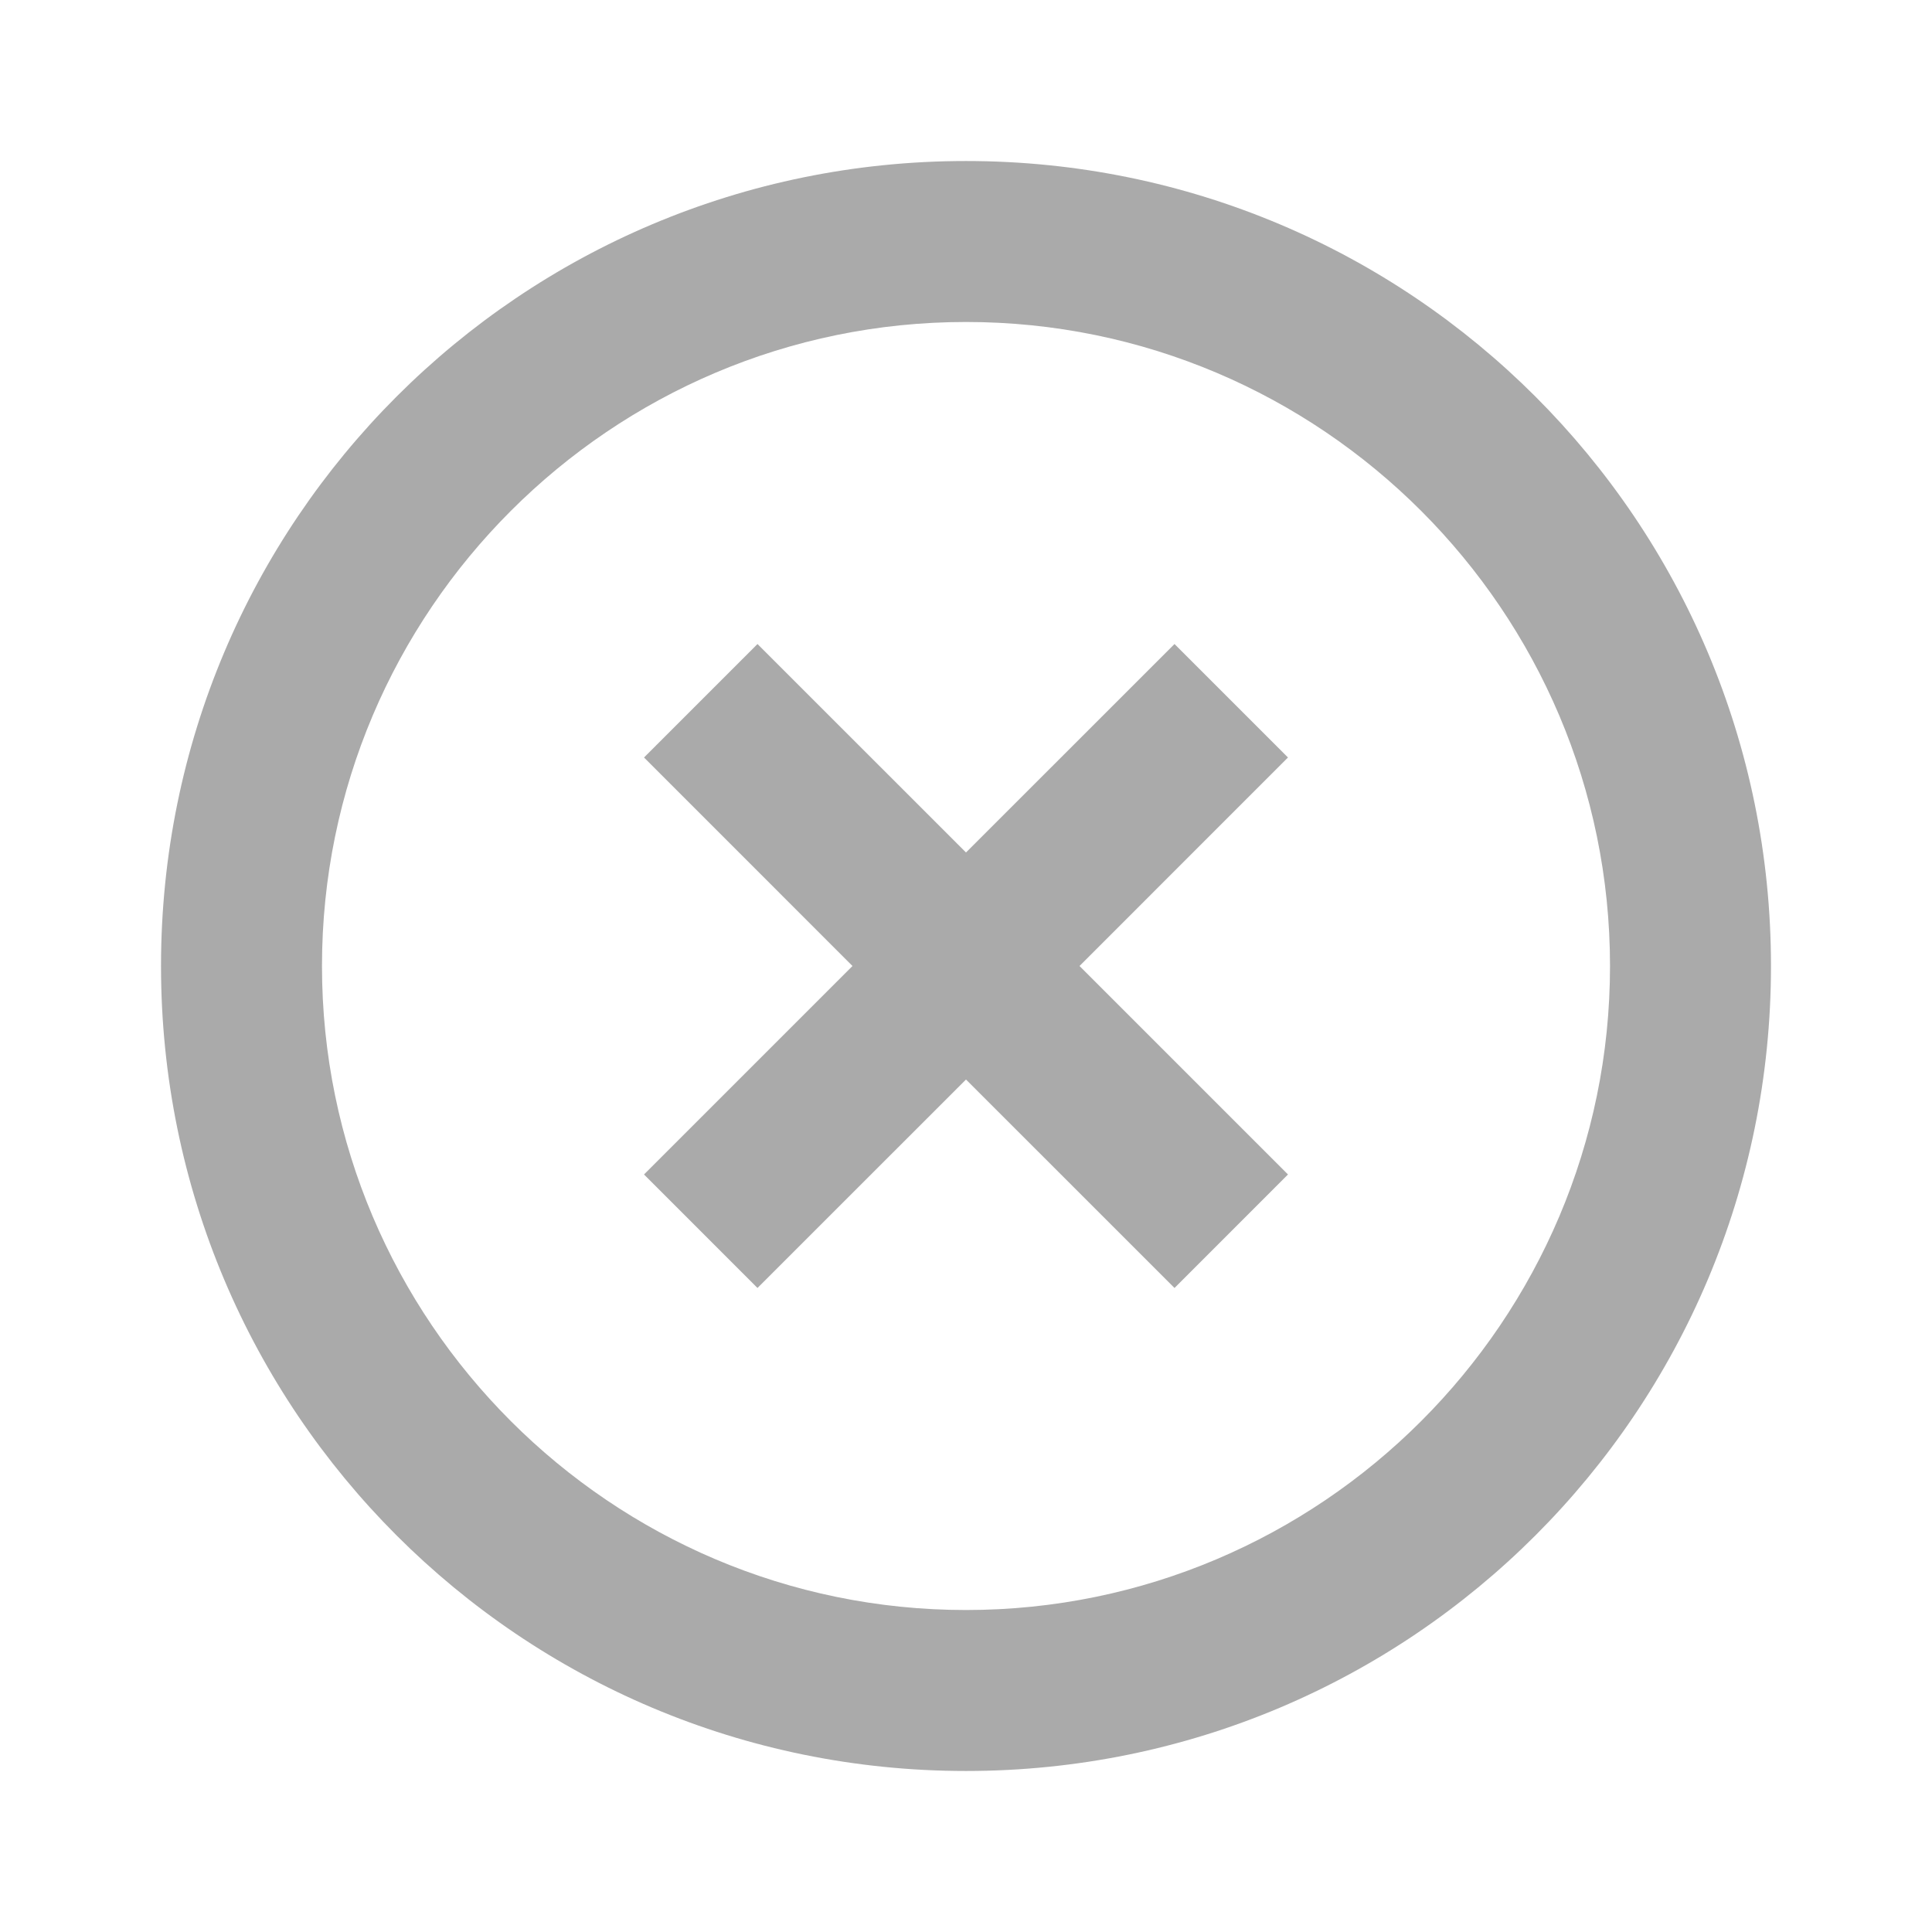 <svg width="41" height="41" viewBox="0 0 41 41" fill="none" xmlns="http://www.w3.org/2000/svg">
<path d="M24.925 13.667L20.5 18.091L16.075 13.667L13.667 16.075L18.091 20.5L13.667 24.924L16.075 27.333L20.5 22.909L24.925 27.333L27.333 24.924L22.909 20.5L27.333 16.075L24.925 13.667ZM20.5 3.417C11.053 3.417 3.417 11.053 3.417 20.5C3.417 29.947 11.053 37.583 20.5 37.583C29.947 37.583 37.583 29.947 37.583 20.5C37.583 11.053 29.947 3.417 20.5 3.417ZM20.5 34.167C12.966 34.167 6.833 28.034 6.833 20.5C6.833 12.966 12.966 6.833 20.5 6.833C28.034 6.833 34.167 12.966 34.167 20.5C34.167 28.034 28.034 34.167 20.5 34.167Z" fill="#AAAAAA"/>
</svg>
